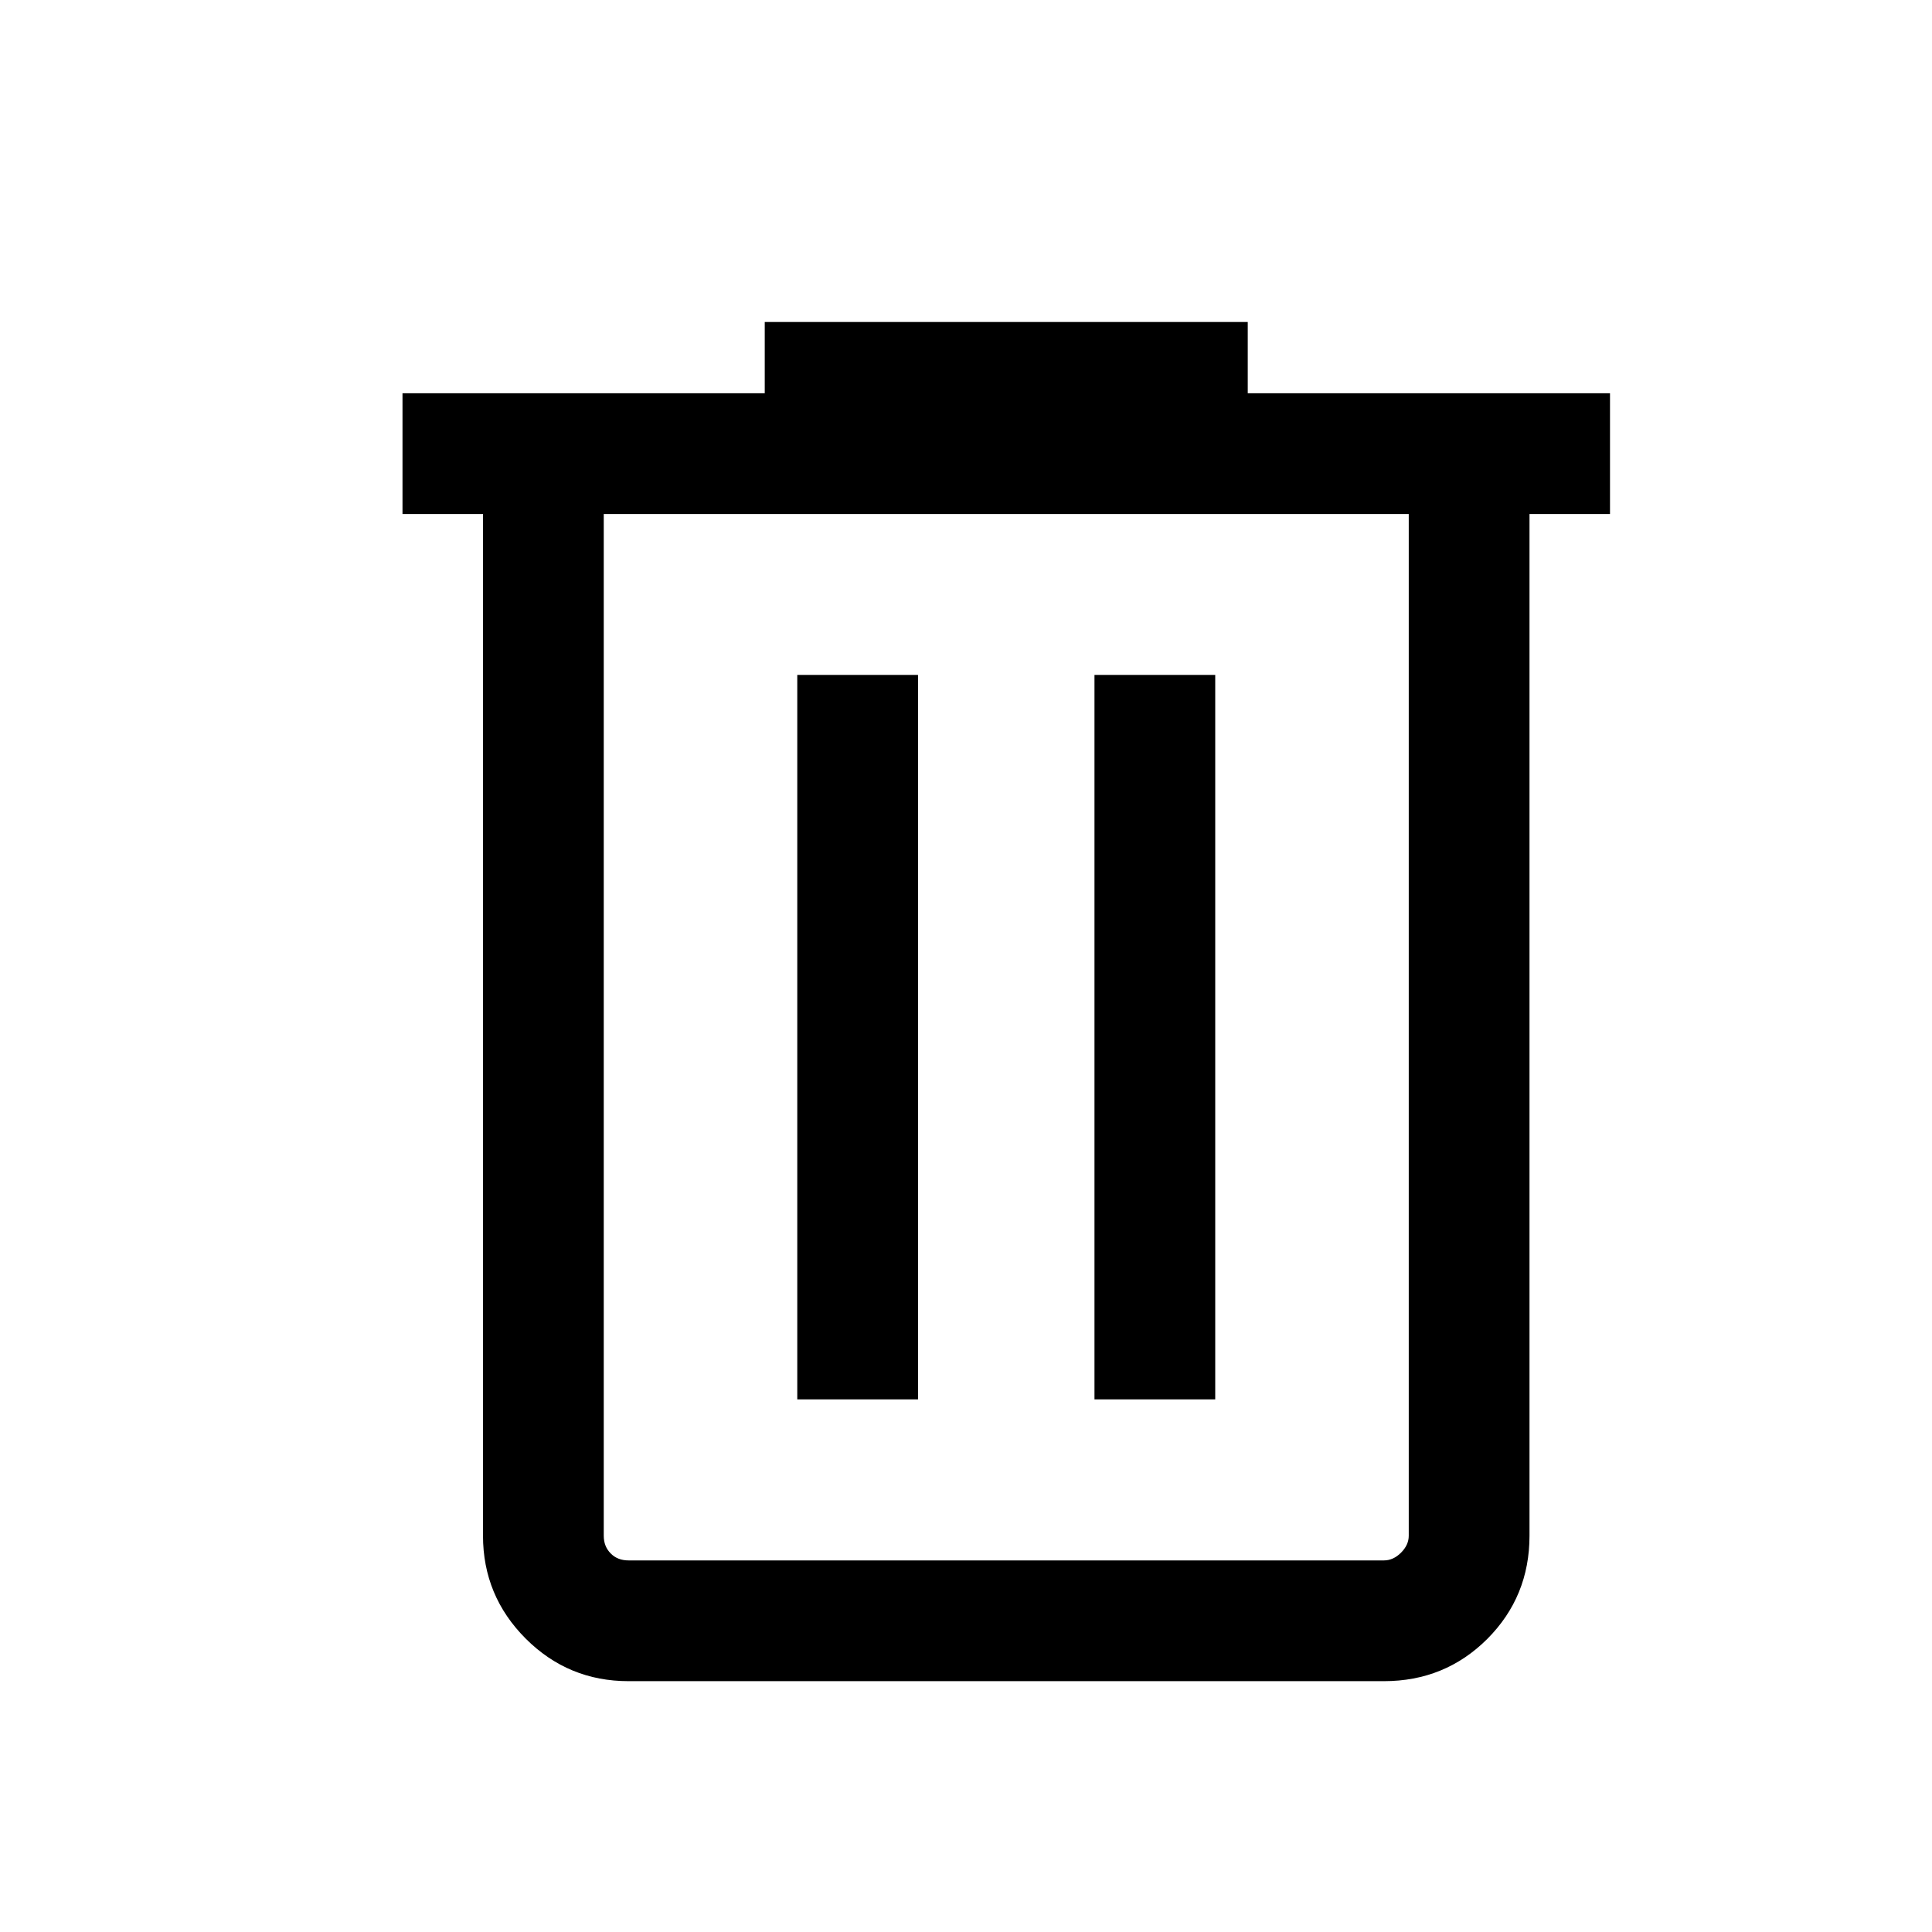 <svg viewBox="0 0 24 24" fill="none" xmlns="http://www.w3.org/2000/svg">
<path d="M7.808 20.884C7.309 20.884 6.883 20.708 6.53 20.355C6.177 20.001 6 19.575 6 19.077V6.385H5V4.885H9.5V4H15.5V4.885H20V6.385H19V19.077C19 19.582 18.825 20.009 18.475 20.36C18.125 20.709 17.697 20.884 17.192 20.884H7.808ZM17.5 6.385H7.5V19.077C7.5 19.167 7.529 19.24 7.587 19.298C7.644 19.356 7.718 19.384 7.808 19.384H17.192C17.269 19.384 17.34 19.352 17.404 19.288C17.468 19.224 17.5 19.154 17.5 19.077V6.385ZM9.904 17.384H11.404V8.384H9.904V17.384ZM13.596 17.384H15.096V8.384H13.596V17.384Z" fill="currentColor"/>
</svg>